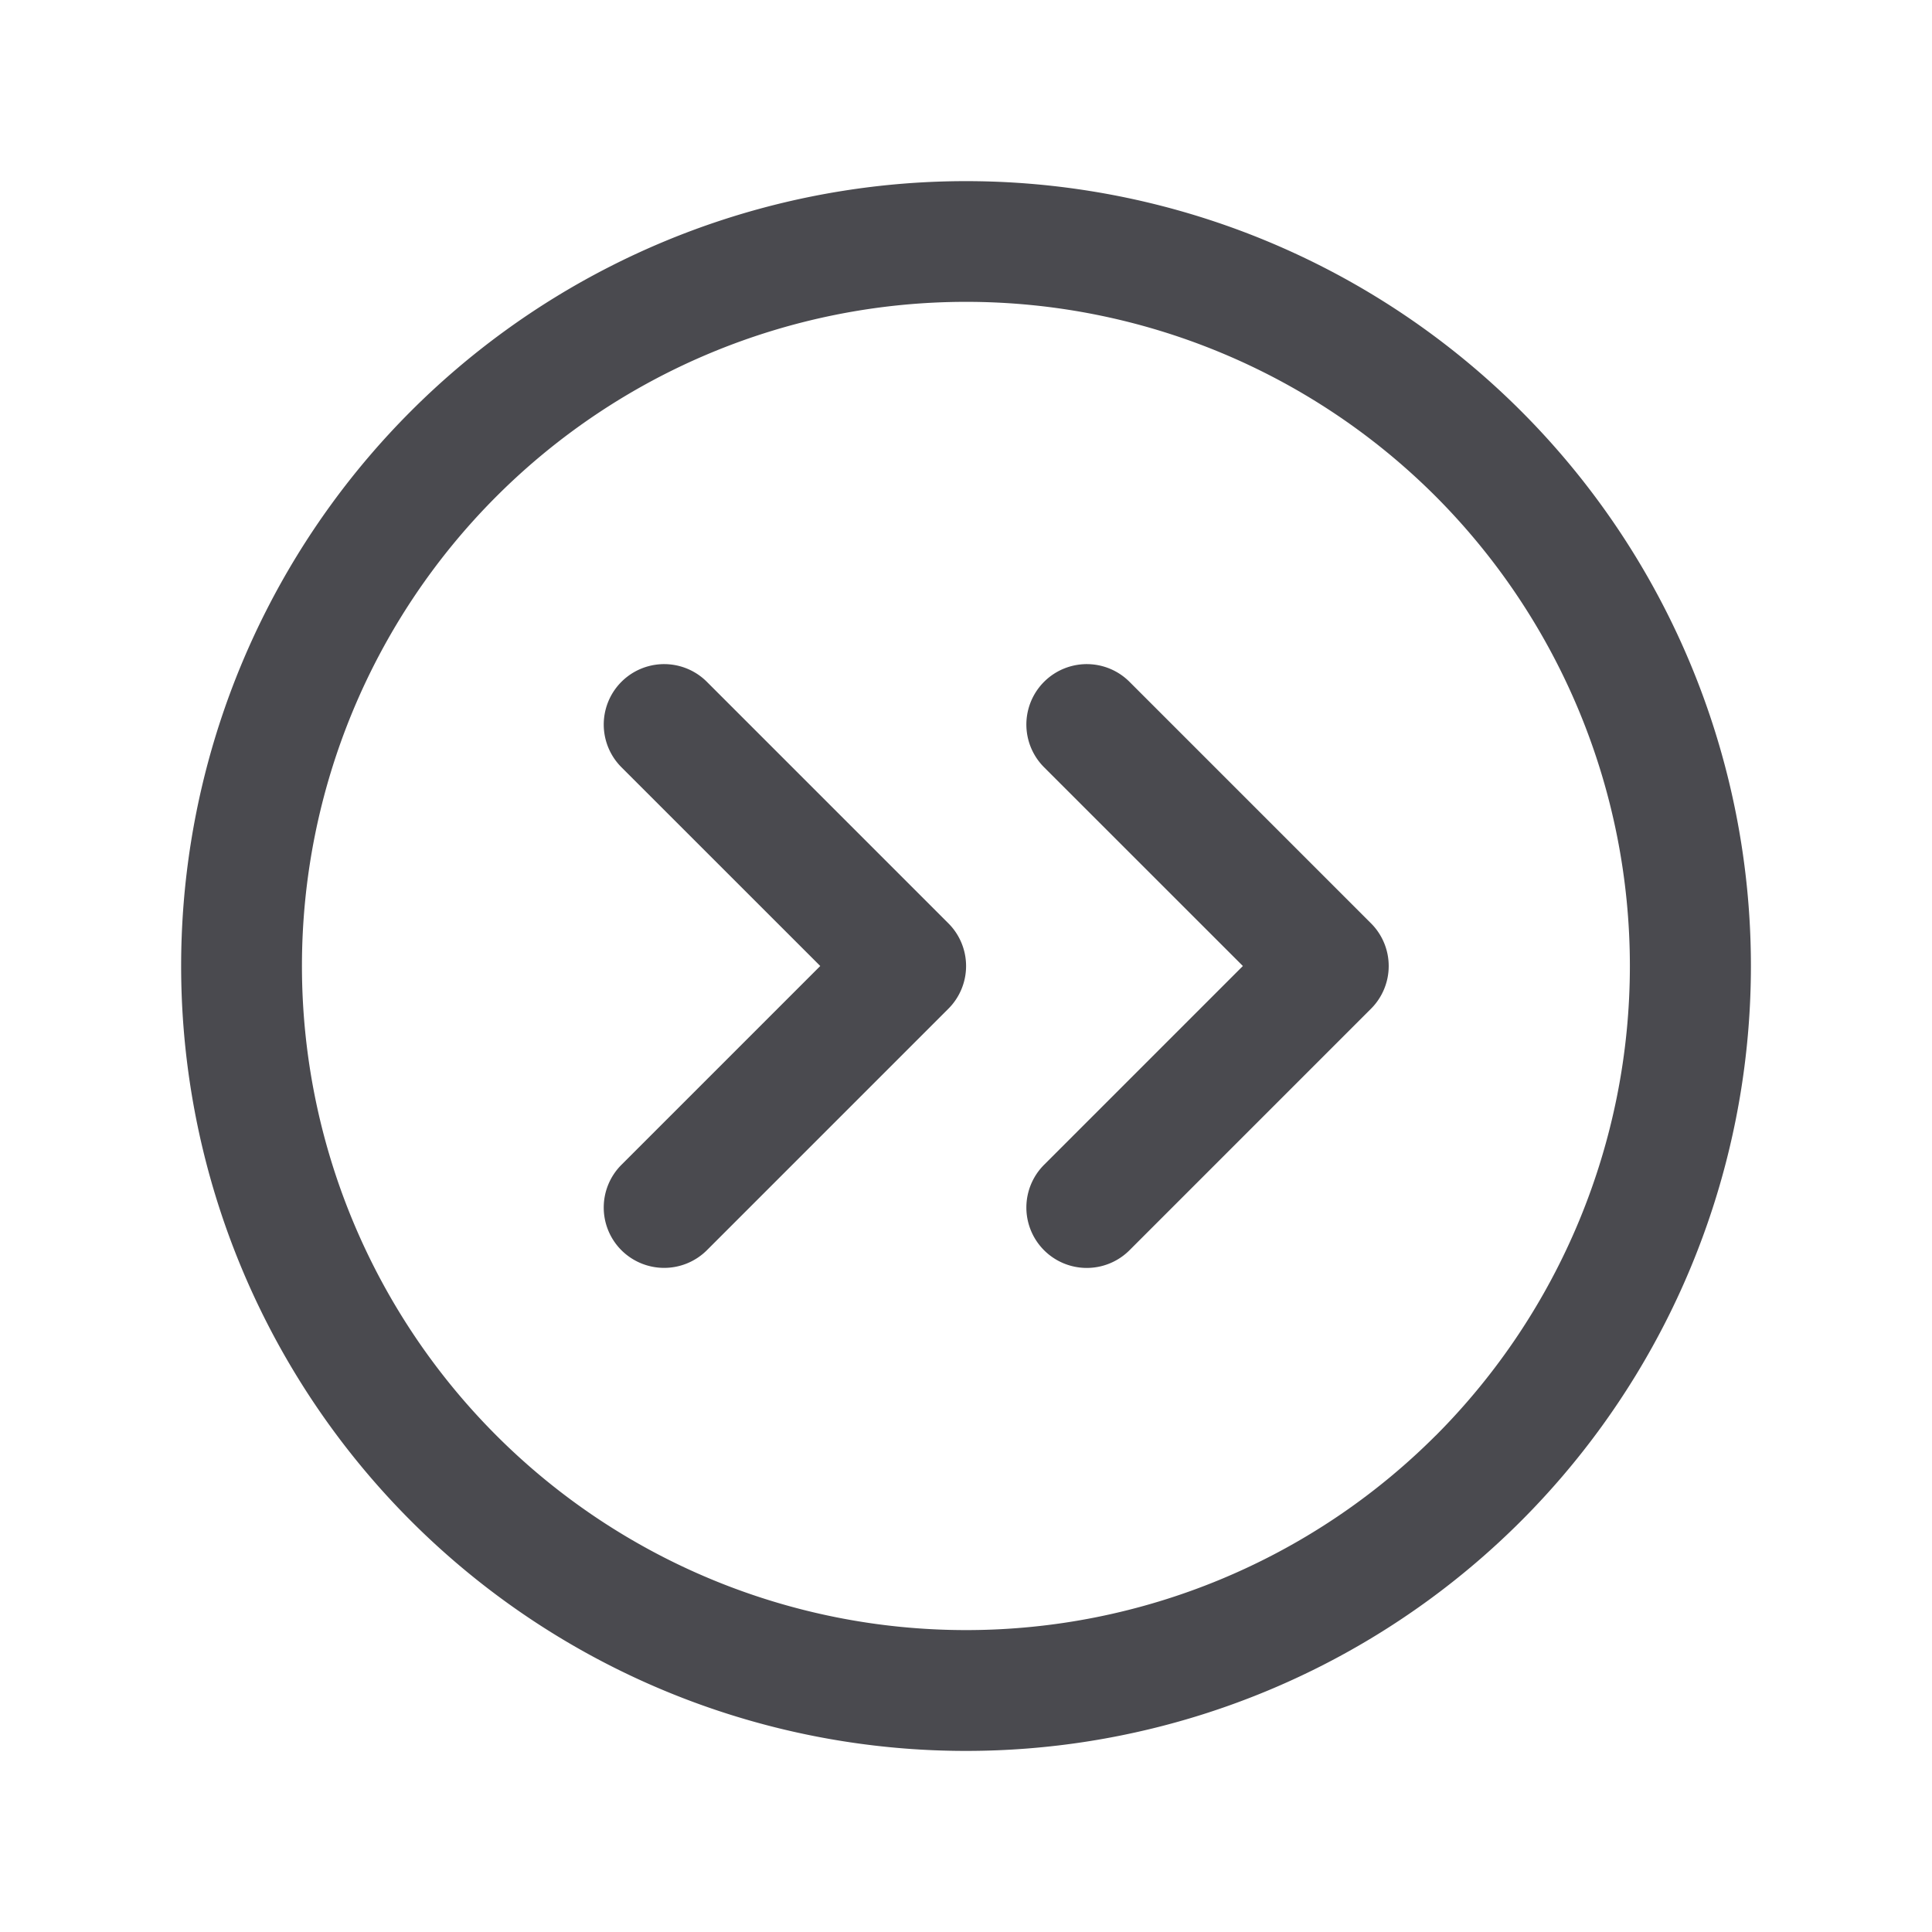<svg xmlns="http://www.w3.org/2000/svg" width="32" height="32" fill="none" viewBox="0 0 32 32">
  <path fill="#4A4A4F" d="M25.193 6.808A13 13 0 1 0 6.808 25.193 13 13 0 0 0 25.193 6.808Zm-1.414 16.97a11 11 0 1 1 0-15.557 11.014 11.014 0 0 1 0 15.558Zm-8.071-8.485a1 1 0 0 1 0 1.415l-4 4a1.003 1.003 0 0 1-1.415 0 1 1 0 0 1 0-1.415L13.586 16l-3.293-3.292a1 1 0 1 1 1.415-1.415l4 4Zm7 0a1 1 0 0 1 0 1.415l-4 4a1 1 0 0 1-1.415-1.415L20.586 16l-3.293-3.292a1 1 0 1 1 1.415-1.415l4 4Z"/>
</svg>
